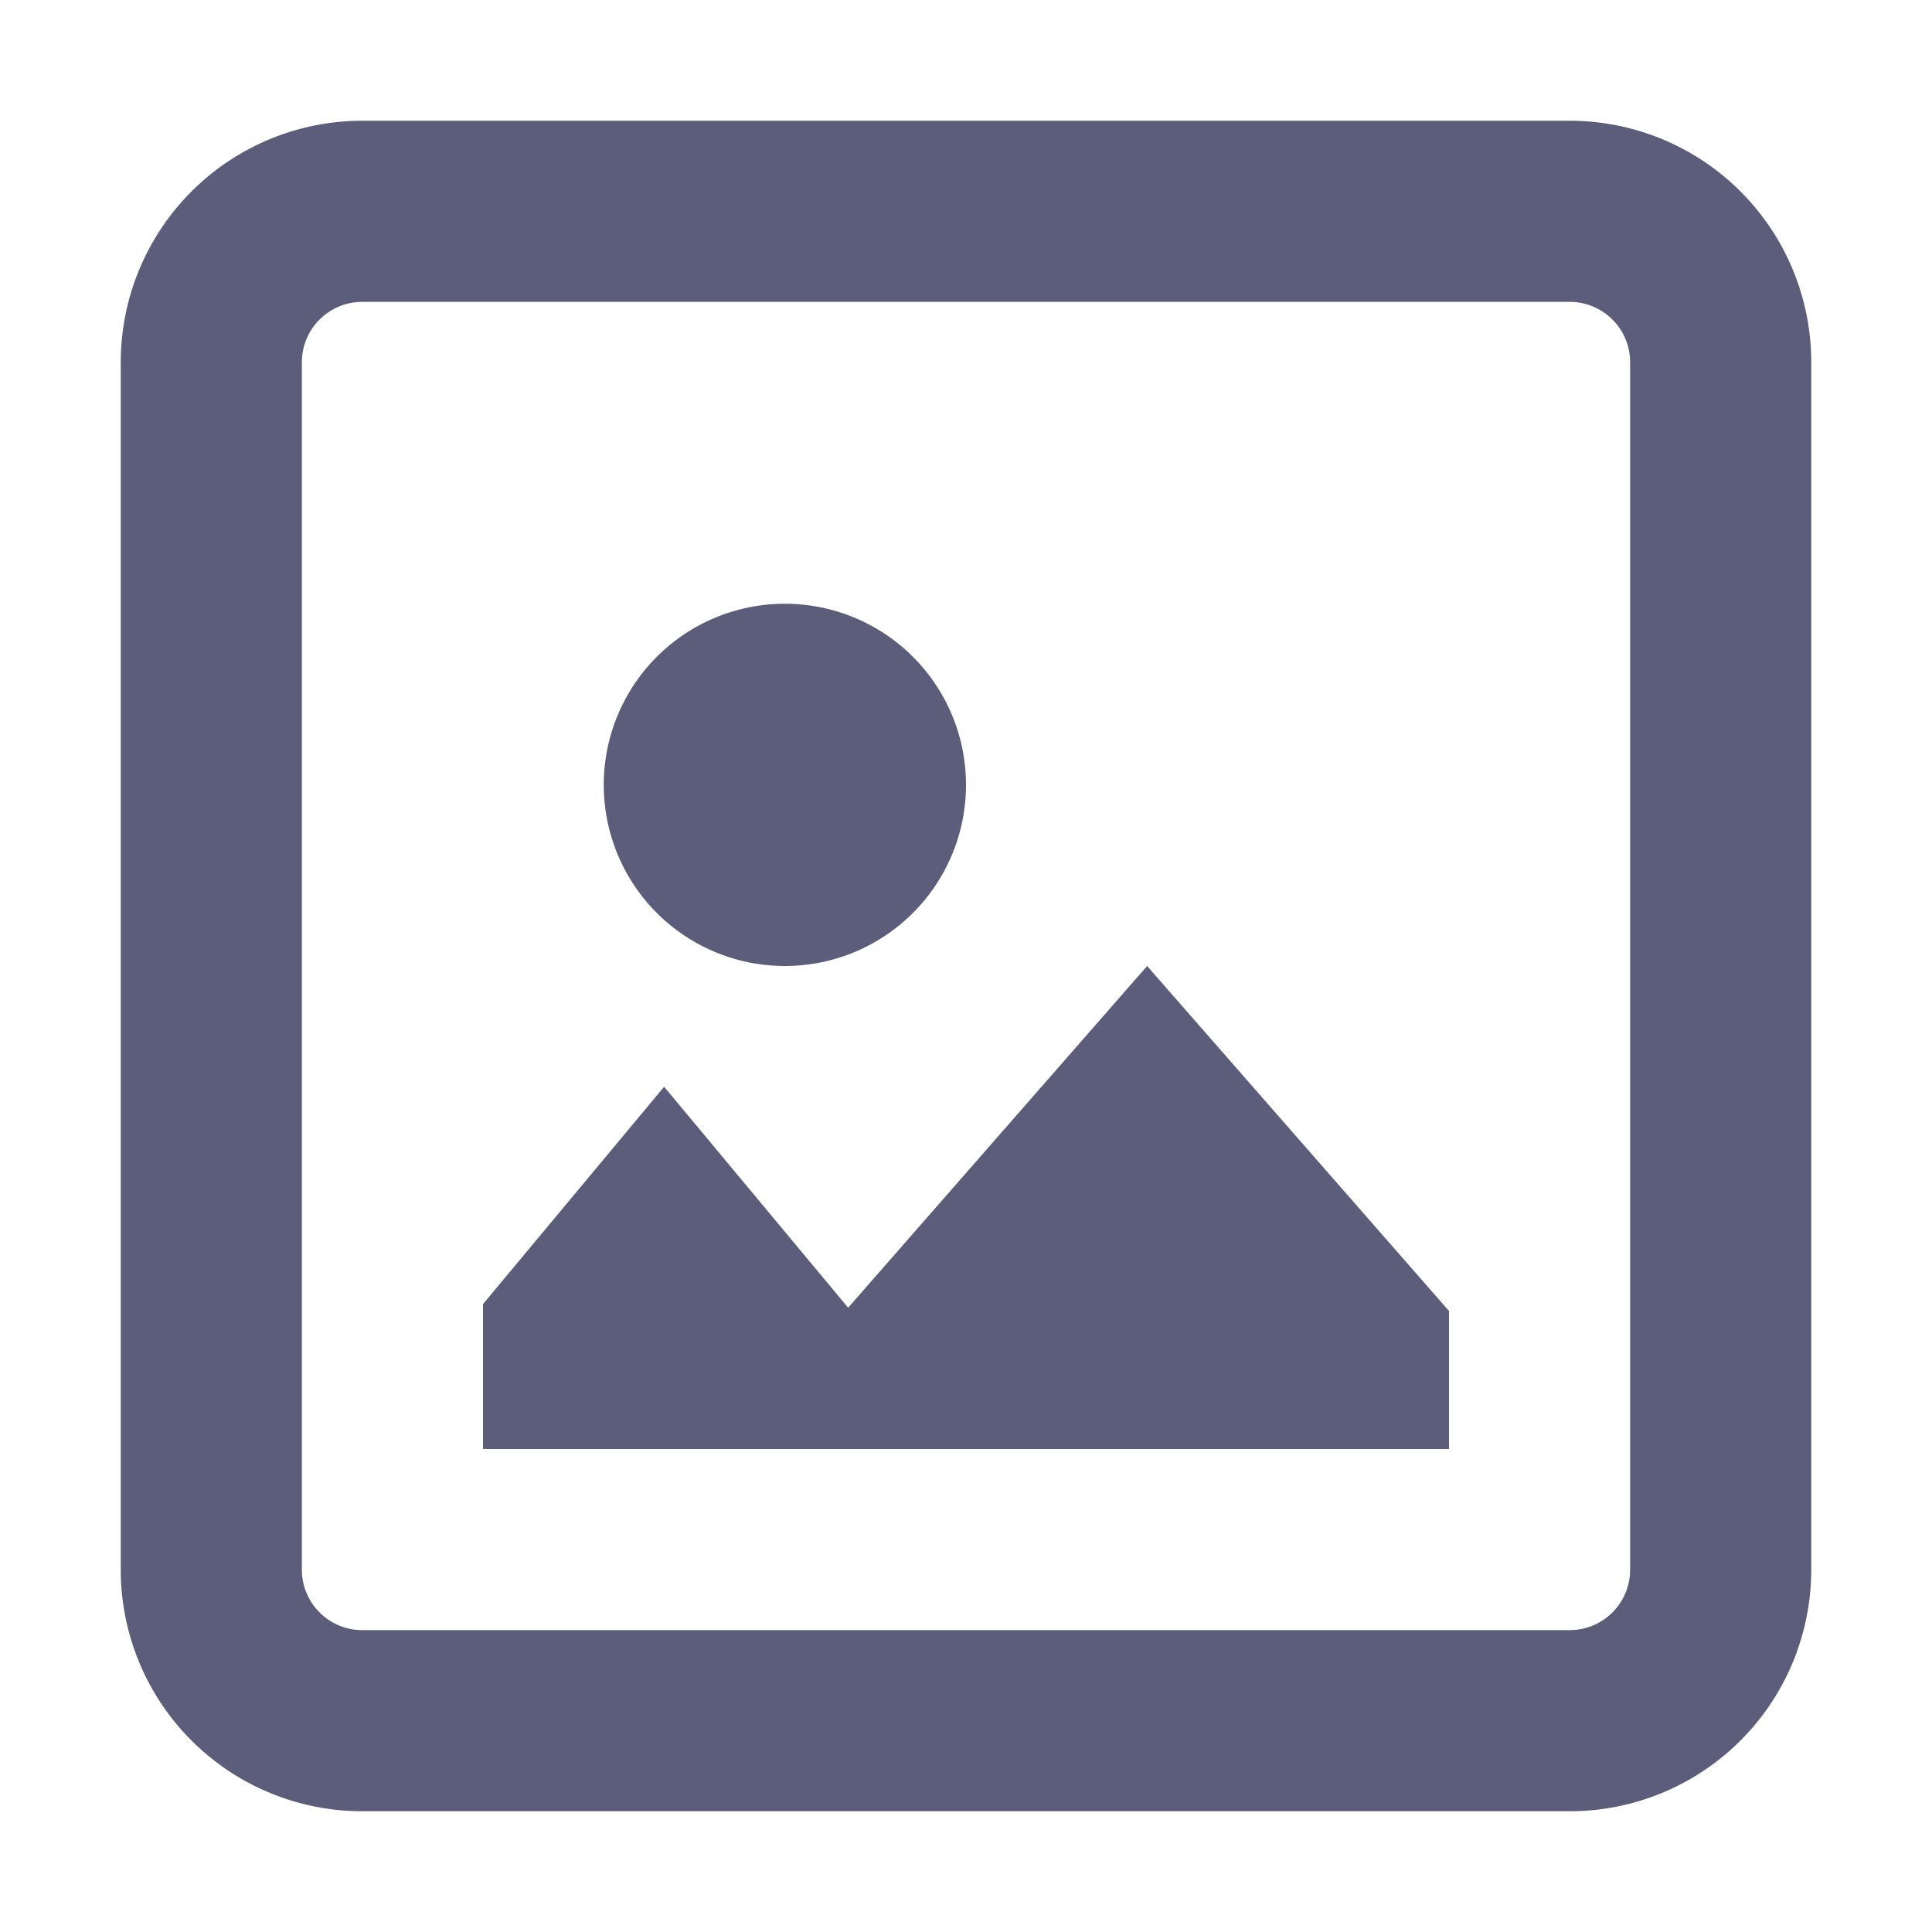 <svg xmlns="http://www.w3.org/2000/svg" width="512" height="512" viewBox="0 0 16 16"><path fill="#5c5c7b" fill-rule="evenodd" d="M13 2.5H3a.5.5 0 0 0-.5.5v10a.5.5 0 0 0 .5.5h10a.5.5 0 0 0 .5-.5V3a.5.5 0 0 0-.5-.5ZM3 1a2 2 0 0 0-2 2v10a2 2 0 0 0 2 2h10a2 2 0 0 0 2-2V3a2 2 0 0 0-2-2H3Zm9 9.857L9.5 8l-2.476 2.83L5.5 9L4 10.8V12h8v-1.143ZM6.5 8a1.5 1.5 0 1 0 0-3a1.5 1.5 0 0 0 0 3Z" clip-rule="evenodd"/></svg>
